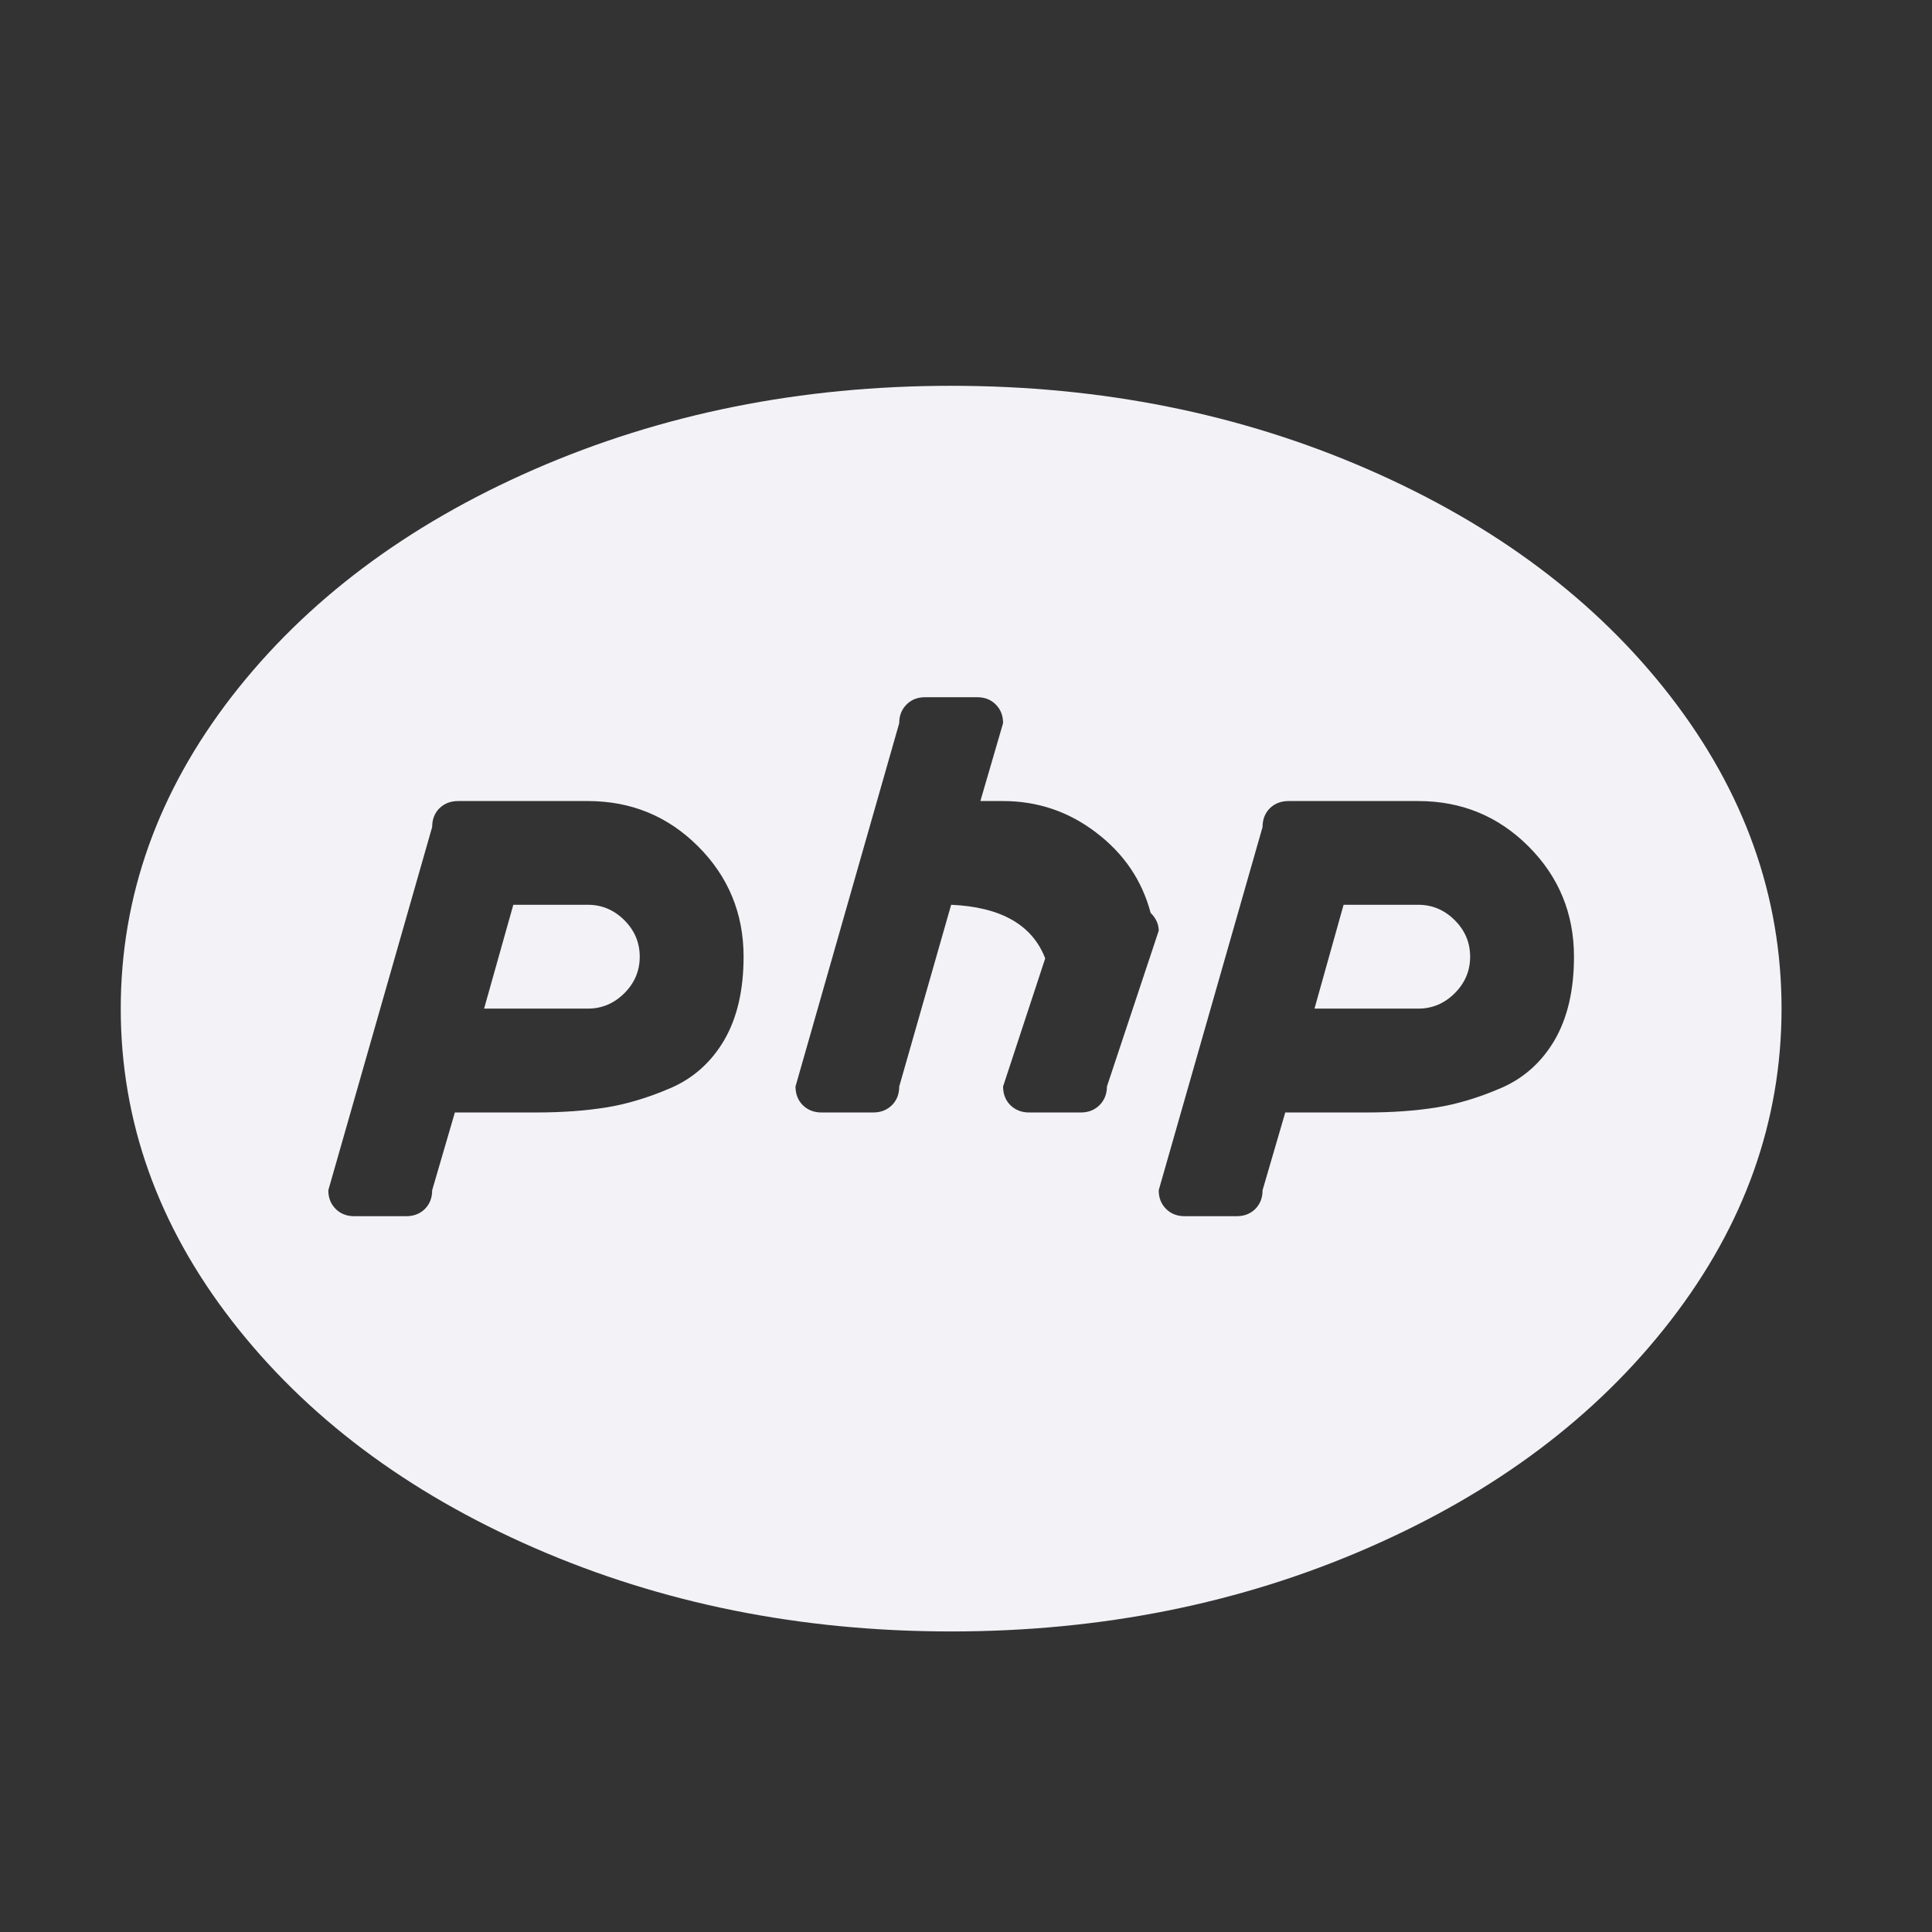 <svg width="16" height="16" viewBox="0 0 16 16" fill="none" xmlns="http://www.w3.org/2000/svg">
    <rect x="0" y="0" width="16" height="16" fill="#333333" stroke="none"/>
    <g id="icone">
        <path id="php" d="M7.877 13.511C6.632 13.511 5.482 13.28 4.425 12.819C3.369 12.358 2.534 11.731 1.92 10.938C1.307 10.146 1 9.284 1 8.353C1 7.422 1.307 6.56 1.92 5.767C2.534 4.975 3.369 4.348 4.425 3.887C5.482 3.426 6.632 3.195 7.877 3.195C9.122 3.195 10.272 3.426 11.329 3.887C12.386 4.348 13.221 4.975 13.834 5.767C14.447 6.56 14.754 7.422 14.754 8.353C14.754 9.284 14.447 10.146 13.834 10.938C13.221 11.731 12.386 12.358 11.329 12.819C10.272 13.28 9.122 13.511 7.877 13.511ZM4.868 6.634H3.794C3.731 6.634 3.68 6.654 3.639 6.694C3.599 6.734 3.579 6.786 3.579 6.849L2.719 9.857C2.719 9.92 2.739 9.971 2.78 10.012C2.82 10.052 2.872 10.072 2.934 10.072H3.364C3.427 10.072 3.478 10.052 3.519 10.012C3.559 9.971 3.579 9.92 3.579 9.857L3.767 9.213H4.439C4.653 9.213 4.846 9.199 5.016 9.172C5.186 9.145 5.365 9.092 5.553 9.011C5.741 8.93 5.889 8.798 5.997 8.615C6.104 8.431 6.158 8.201 6.158 7.923C6.158 7.565 6.032 7.26 5.782 7.01C5.531 6.759 5.227 6.634 4.868 6.634ZM8.307 6.634H8.119L8.307 5.989C8.307 5.926 8.287 5.875 8.246 5.834C8.206 5.794 8.155 5.774 8.092 5.774H7.662C7.599 5.774 7.548 5.794 7.508 5.834C7.467 5.875 7.447 5.926 7.447 5.989L6.588 8.998C6.588 9.06 6.608 9.112 6.648 9.152C6.688 9.192 6.74 9.213 6.803 9.213H7.232C7.295 9.213 7.347 9.192 7.387 9.152C7.427 9.112 7.447 9.06 7.447 8.998L7.877 7.493C8.289 7.511 8.549 7.659 8.656 7.937L8.307 8.998C8.307 9.06 8.327 9.112 8.367 9.152C8.408 9.192 8.459 9.213 8.522 9.213H8.952C9.014 9.213 9.066 9.192 9.106 9.152C9.146 9.112 9.167 9.06 9.167 8.998L9.596 7.708C9.596 7.654 9.574 7.605 9.529 7.56C9.458 7.292 9.308 7.07 9.079 6.896C8.851 6.721 8.593 6.634 8.307 6.634ZM11.745 6.634H10.671C10.608 6.634 10.557 6.654 10.516 6.694C10.476 6.734 10.456 6.786 10.456 6.849L9.596 9.857C9.596 9.92 9.616 9.971 9.657 10.012C9.697 10.052 9.749 10.072 9.811 10.072H10.241C10.304 10.072 10.355 10.052 10.396 10.012C10.436 9.971 10.456 9.92 10.456 9.857L10.644 9.213H11.316C11.53 9.213 11.723 9.199 11.893 9.172C12.063 9.145 12.242 9.092 12.43 9.011C12.618 8.93 12.766 8.798 12.874 8.615C12.981 8.431 13.035 8.201 13.035 7.923C13.035 7.565 12.909 7.26 12.659 7.01C12.408 6.759 12.104 6.634 11.745 6.634ZM11.745 8.353H10.886L11.127 7.493H11.745C11.862 7.493 11.963 7.536 12.048 7.621C12.133 7.706 12.175 7.807 12.175 7.923C12.175 8.039 12.133 8.14 12.048 8.225C11.963 8.31 11.862 8.353 11.745 8.353ZM4.868 8.353H4.009L4.251 7.493H4.868C4.985 7.493 5.086 7.536 5.171 7.621C5.256 7.706 5.298 7.807 5.298 7.923C5.298 8.039 5.256 8.14 5.171 8.225C5.086 8.31 4.985 8.353 4.868 8.353Z" fill="#f2f2f7"/>
    </g>
</svg>
